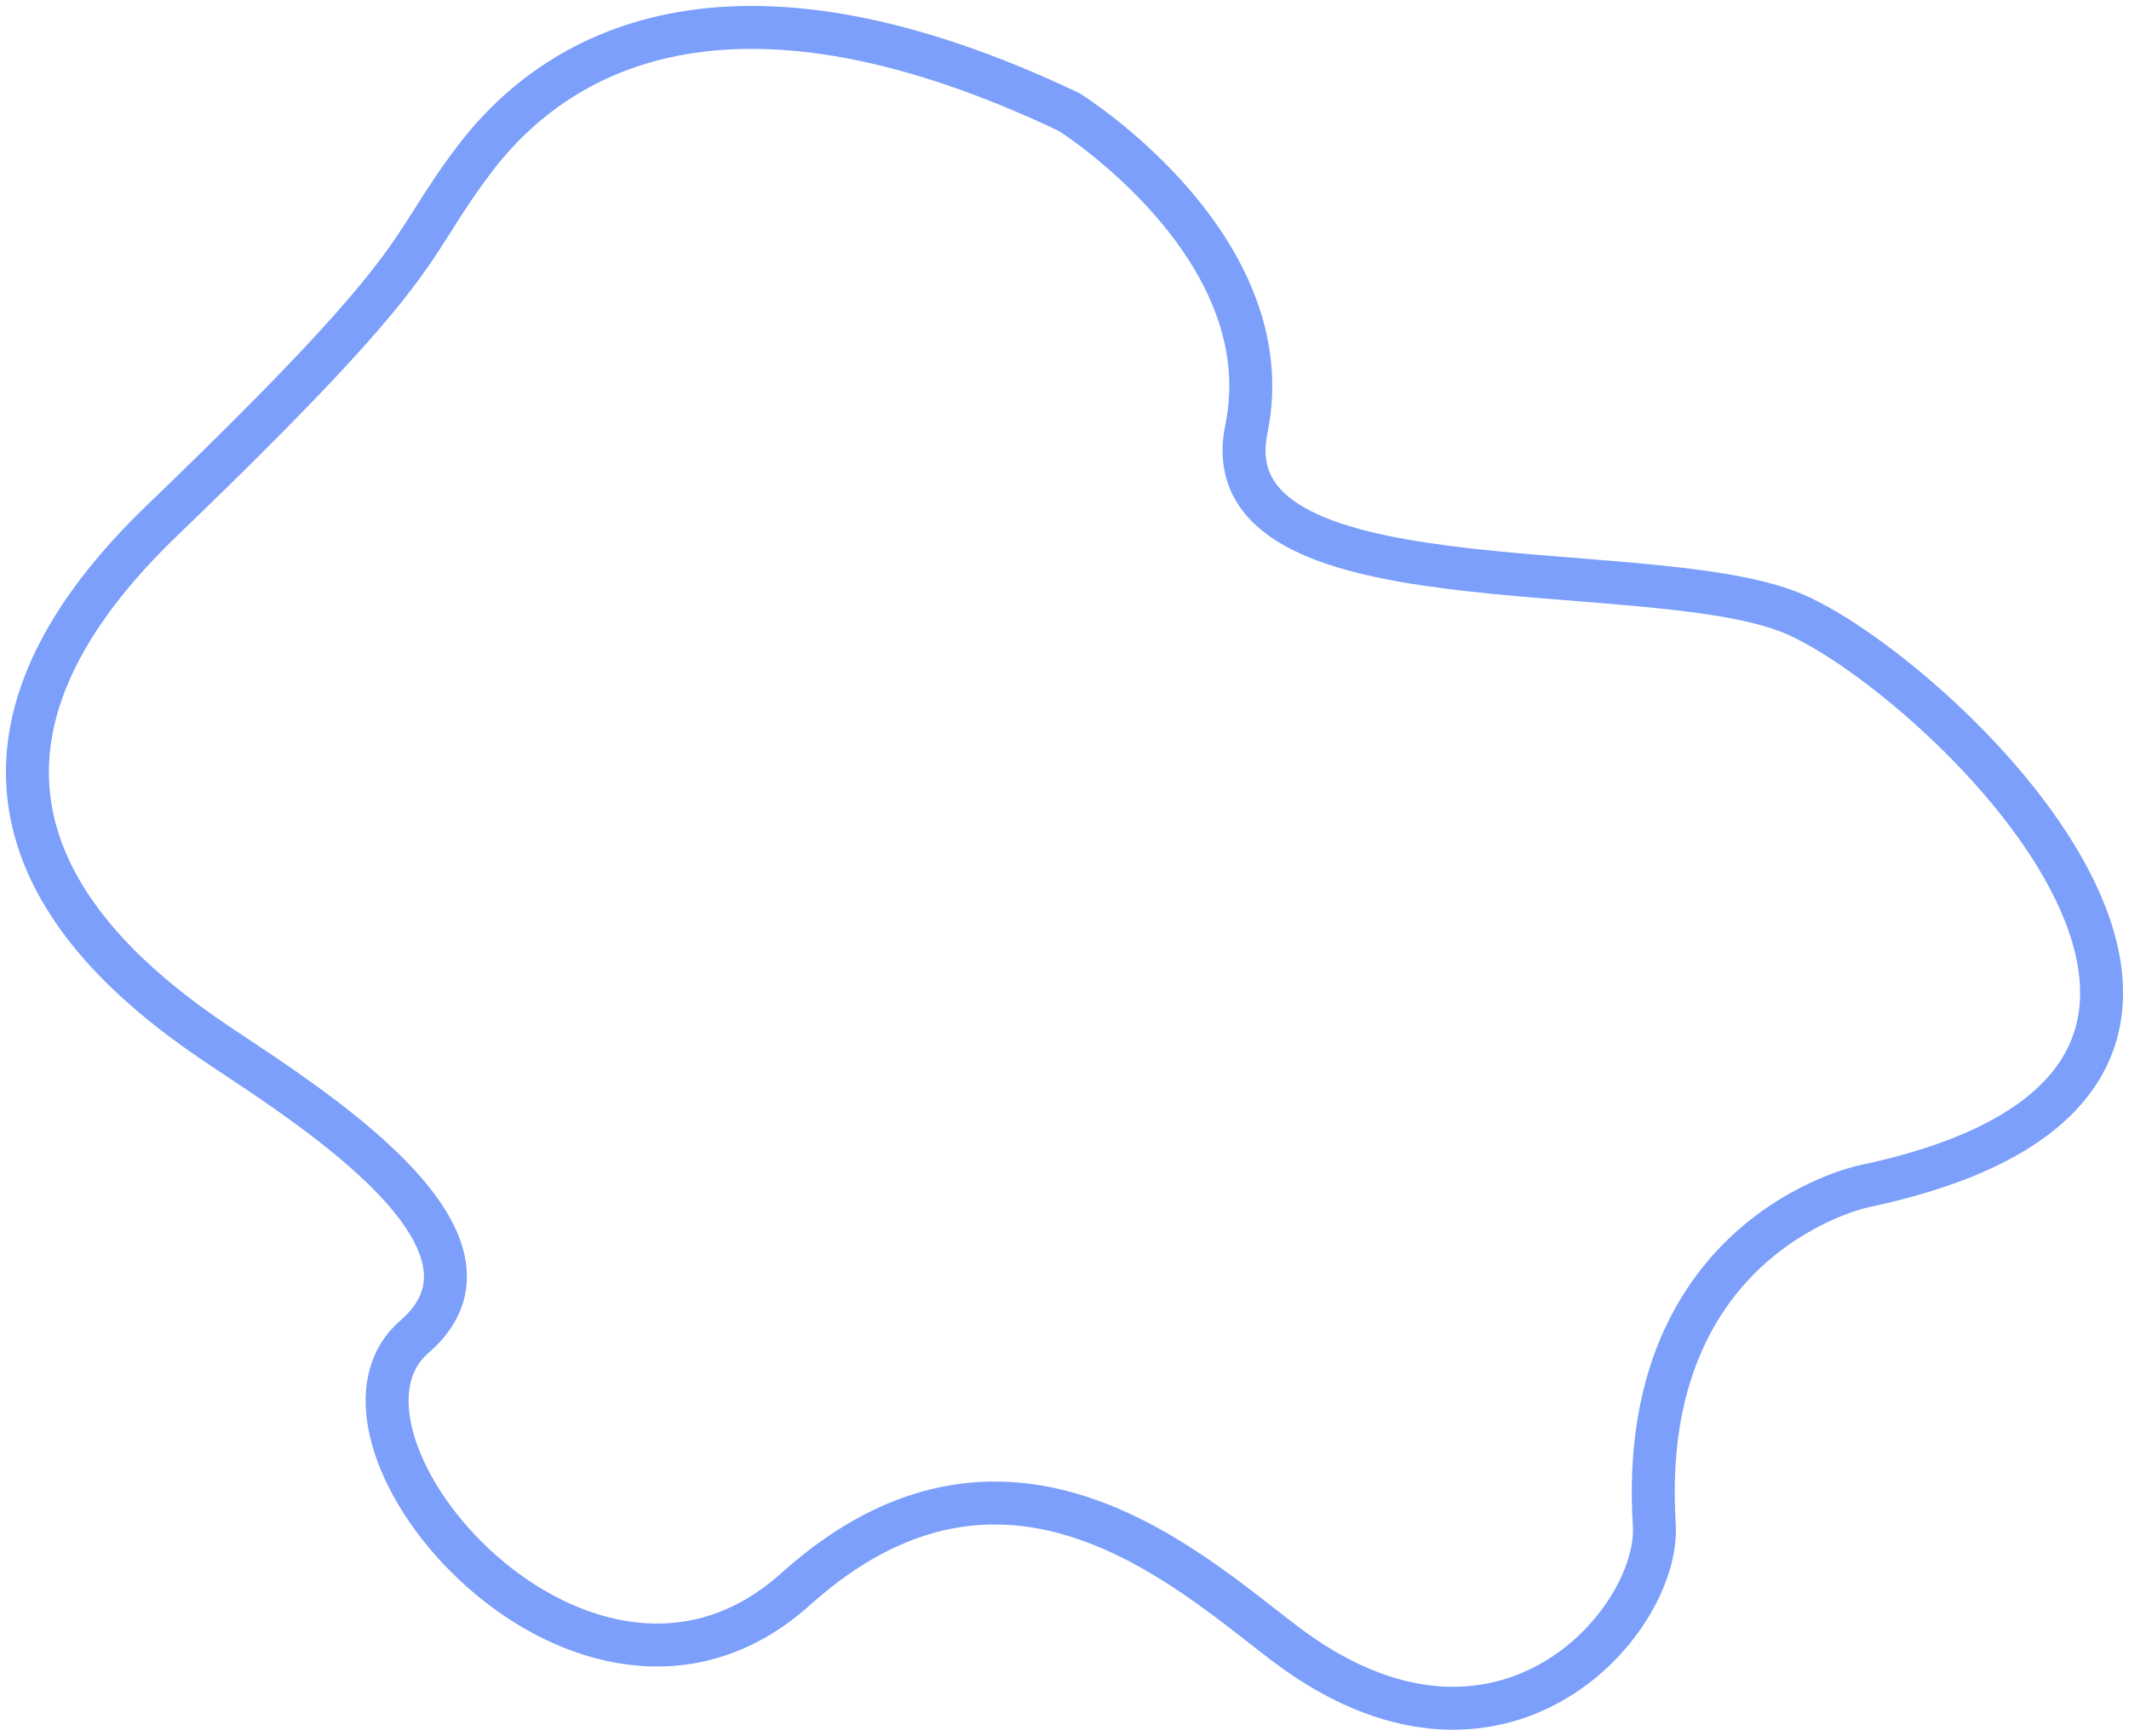 <svg width="233" height="190" viewBox="0 0 233 190" fill="none" xmlns="http://www.w3.org/2000/svg">
<path d="M195.732 66.955C210.811 72.758 259.758 118.107 203.956 129.866C203.956 129.866 179.056 135.023 181.047 166.908C181.711 177.532 164.107 197.823 140.517 179.843C129.82 171.694 109.972 153.385 87.064 173.963C64.155 194.542 32.436 157.501 45.358 146.329C58.281 135.158 30.674 119.142 22.45 113.404C10.849 105.307 -12.206 85.769 17.751 56.959C47.708 28.149 43.984 27.967 51.82 17.566C61.665 4.496 81.19 -4.776 117.021 12.275C117.021 12.275 140.517 26.974 136.405 46.964C132.293 66.955 179.408 60.658 195.732 66.955Z" stroke="#2360F6" stroke-opacity="0.6" stroke-width="4.7" stroke-miterlimit="10"/>
</svg>
